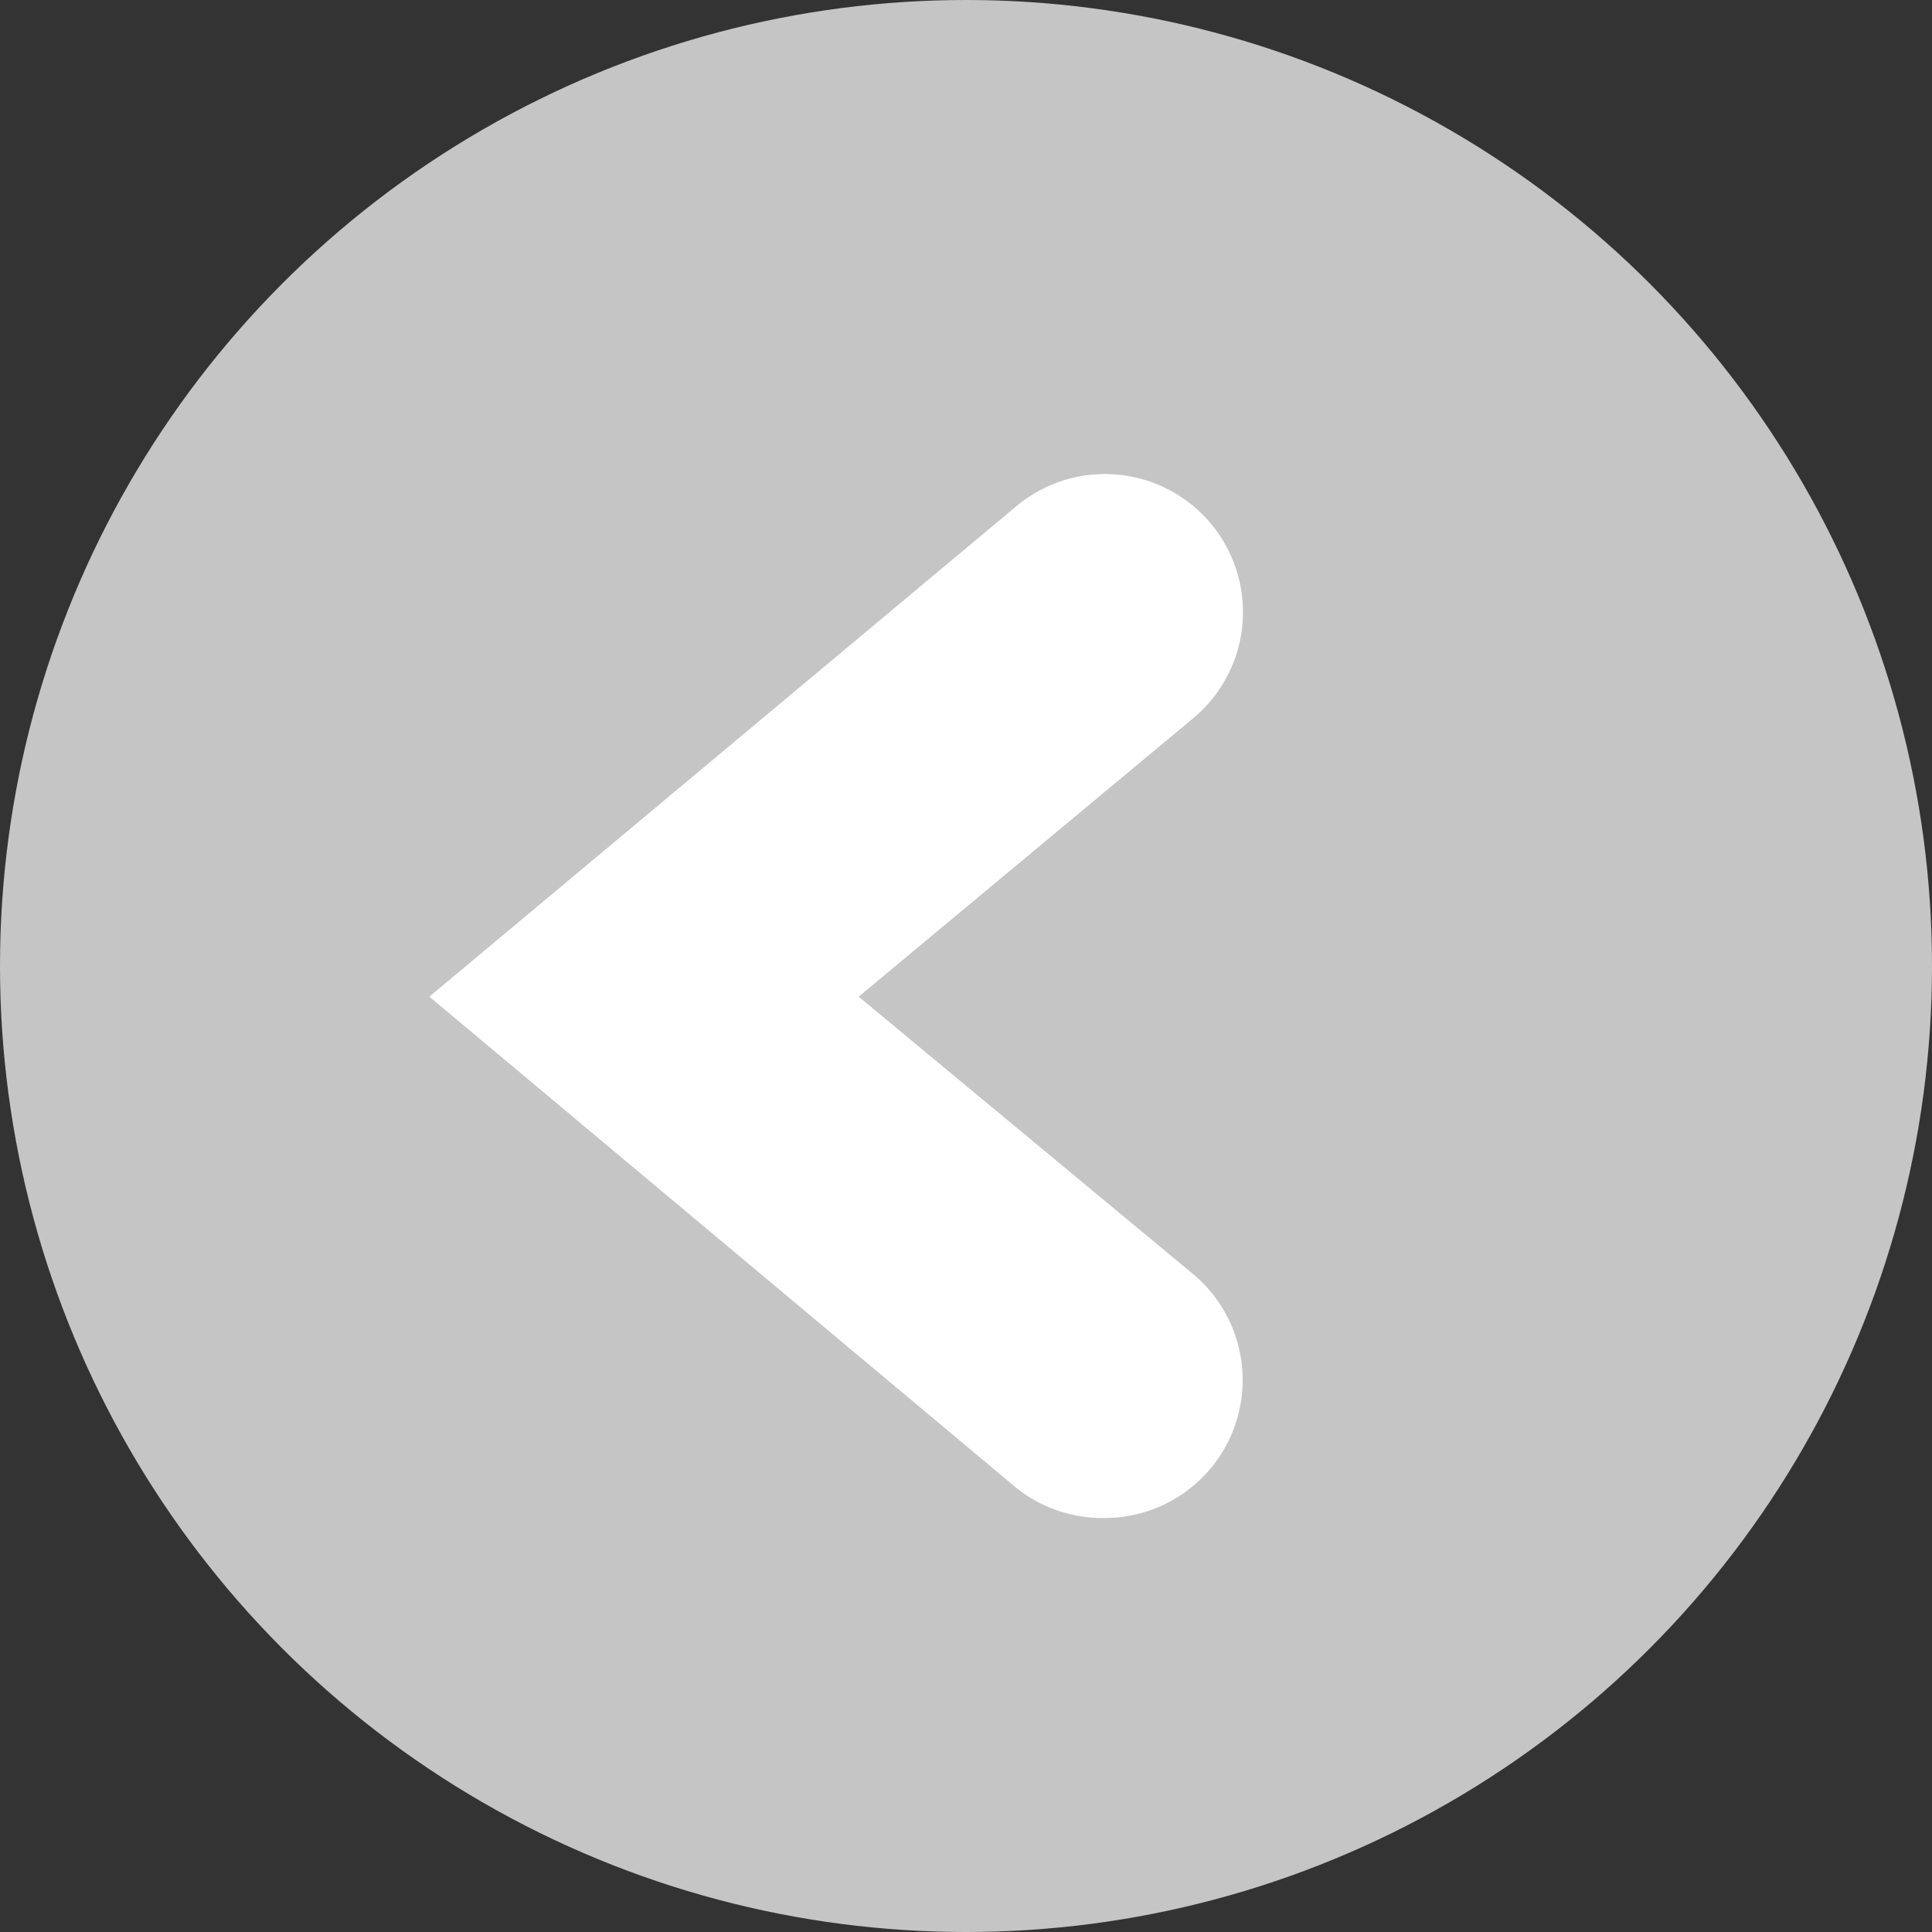 <svg id="Layer_1" data-name="Layer 1" xmlns="http://www.w3.org/2000/svg" viewBox="0 0 63 63"><rect x="0" y="0" width="63" height="63" fill="#333333" stroke="none"/><defs><style>.cls-1{fill:#c6c5c5;}.cls-2{fill:#fff;}</style></defs><title>icons</title><circle class="cls-1" cx="31.5" cy="31.5" r="31.5"/><path class="cls-2" d="M36,49.5a4.48,4.48,0,0,1-2.88-1L14,32.5l19.15-16a4.5,4.5,0,0,1,5.76,6.92L28,32.5l10.85,9a4.5,4.5,0,0,1-2.88,8Z"/></svg>